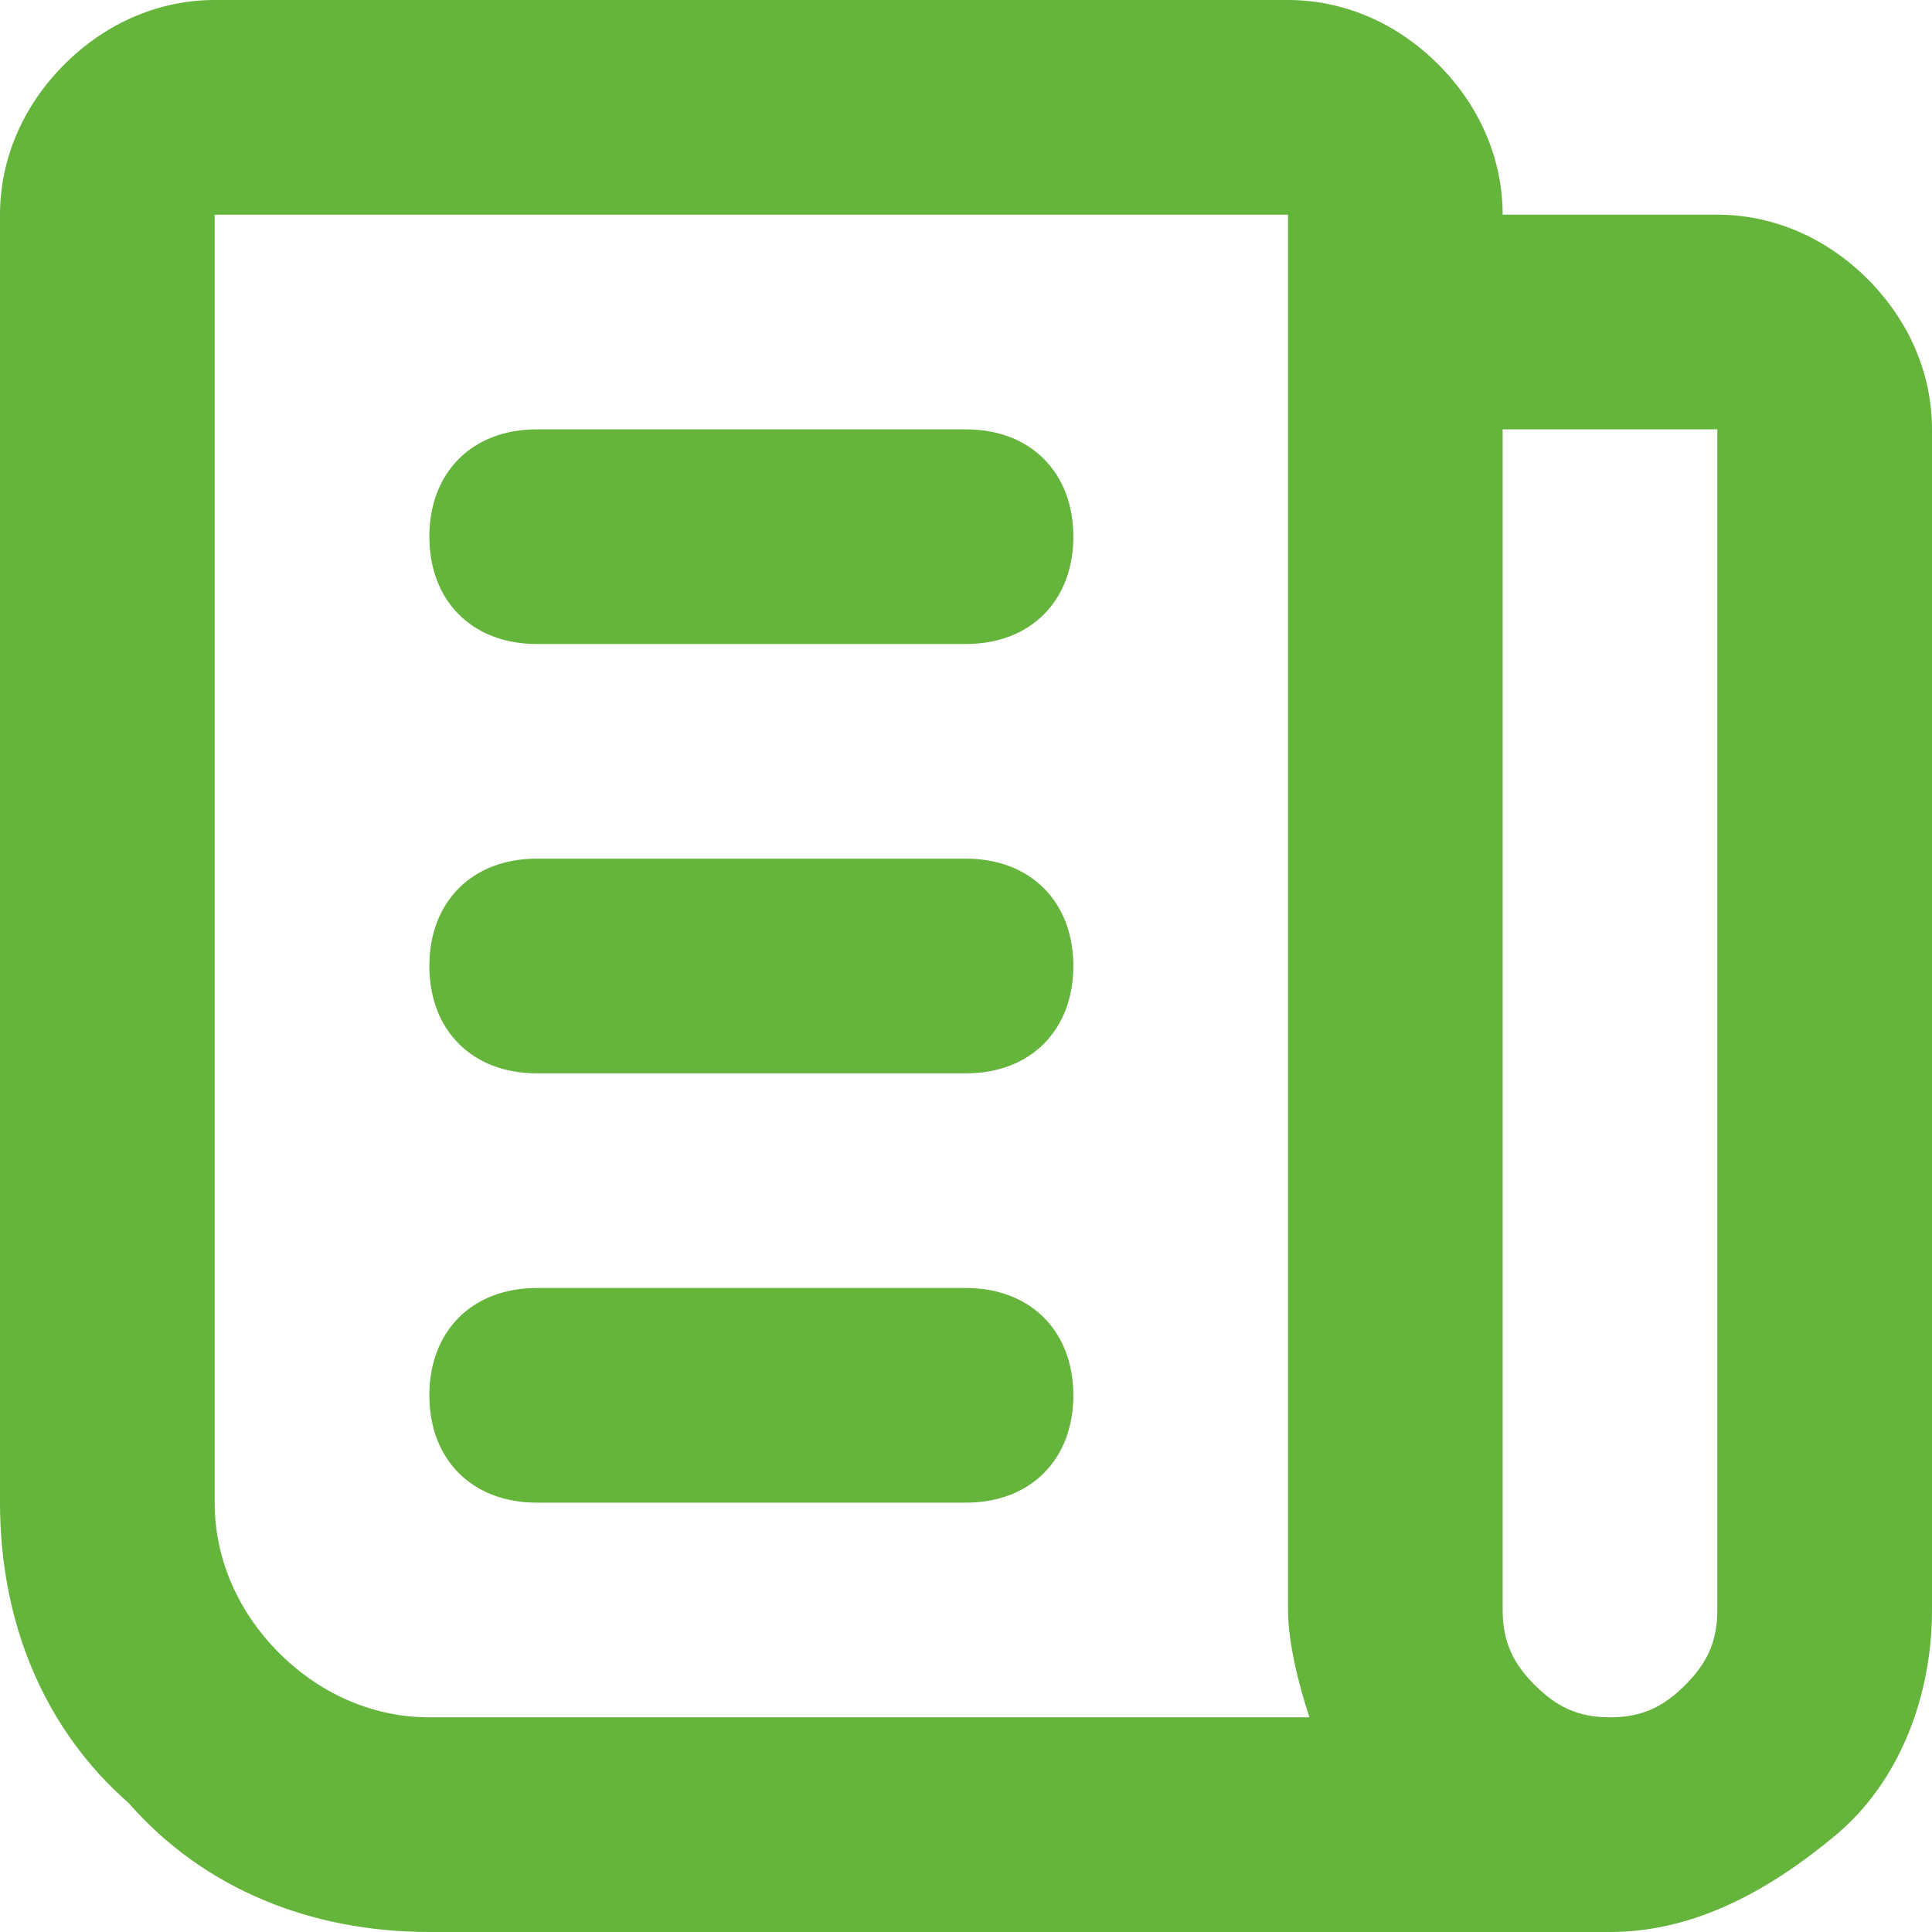 <svg width="52" height="52" viewBox="0 0 52 52" fill="none" xmlns="http://www.w3.org/2000/svg">
<path d="M43.333 52H11.556C8.378 52 5.489 50.844 3.467 48.533C1.156 46.511 0 43.622 0 40.444V5.778C0 4.333 0.578 2.889 1.733 1.733C2.889 0.578 4.333 0 5.778 0H34.667C36.111 0 37.556 0.578 38.711 1.733C39.867 2.889 40.444 4.333 40.444 5.778H46.222C47.667 5.778 49.111 6.356 50.267 7.511C51.422 8.667 52 10.111 52 11.556V43.333C52 45.644 51.133 47.956 49.4 49.4C47.667 50.844 45.644 52 43.333 52ZM43.333 46.222C44.2 46.222 44.778 45.933 45.356 45.356C45.933 44.778 46.222 44.2 46.222 43.333V11.556H40.444V43.333C40.444 44.2 40.733 44.778 41.311 45.356C41.889 45.933 42.467 46.222 43.333 46.222ZM5.778 5.778V40.444C5.778 41.889 6.356 43.333 7.511 44.489C8.667 45.644 10.111 46.222 11.556 46.222H35.244C34.956 45.356 34.667 44.2 34.667 43.333V5.778H5.778Z" fill="#65B43B"/>
<path d="M26 17.333H14.445C12.711 17.333 11.556 16.178 11.556 14.444C11.556 12.711 12.711 11.556 14.445 11.556H26C27.733 11.556 28.889 12.711 28.889 14.444C28.889 16.178 27.733 17.333 26 17.333Z" fill="#65B43B"/>
<path d="M26 28.889H14.445C12.711 28.889 11.556 27.733 11.556 26C11.556 24.267 12.711 23.111 14.445 23.111H26C27.733 23.111 28.889 24.267 28.889 26C28.889 27.733 27.733 28.889 26 28.889Z" fill="#65B43B"/>
<path d="M26 40.444H14.445C12.711 40.444 11.556 39.289 11.556 37.556C11.556 35.822 12.711 34.667 14.445 34.667H26C27.733 34.667 28.889 35.822 28.889 37.556C28.889 39.289 27.733 40.444 26 40.444Z" fill="#65B43B"/>
</svg>
